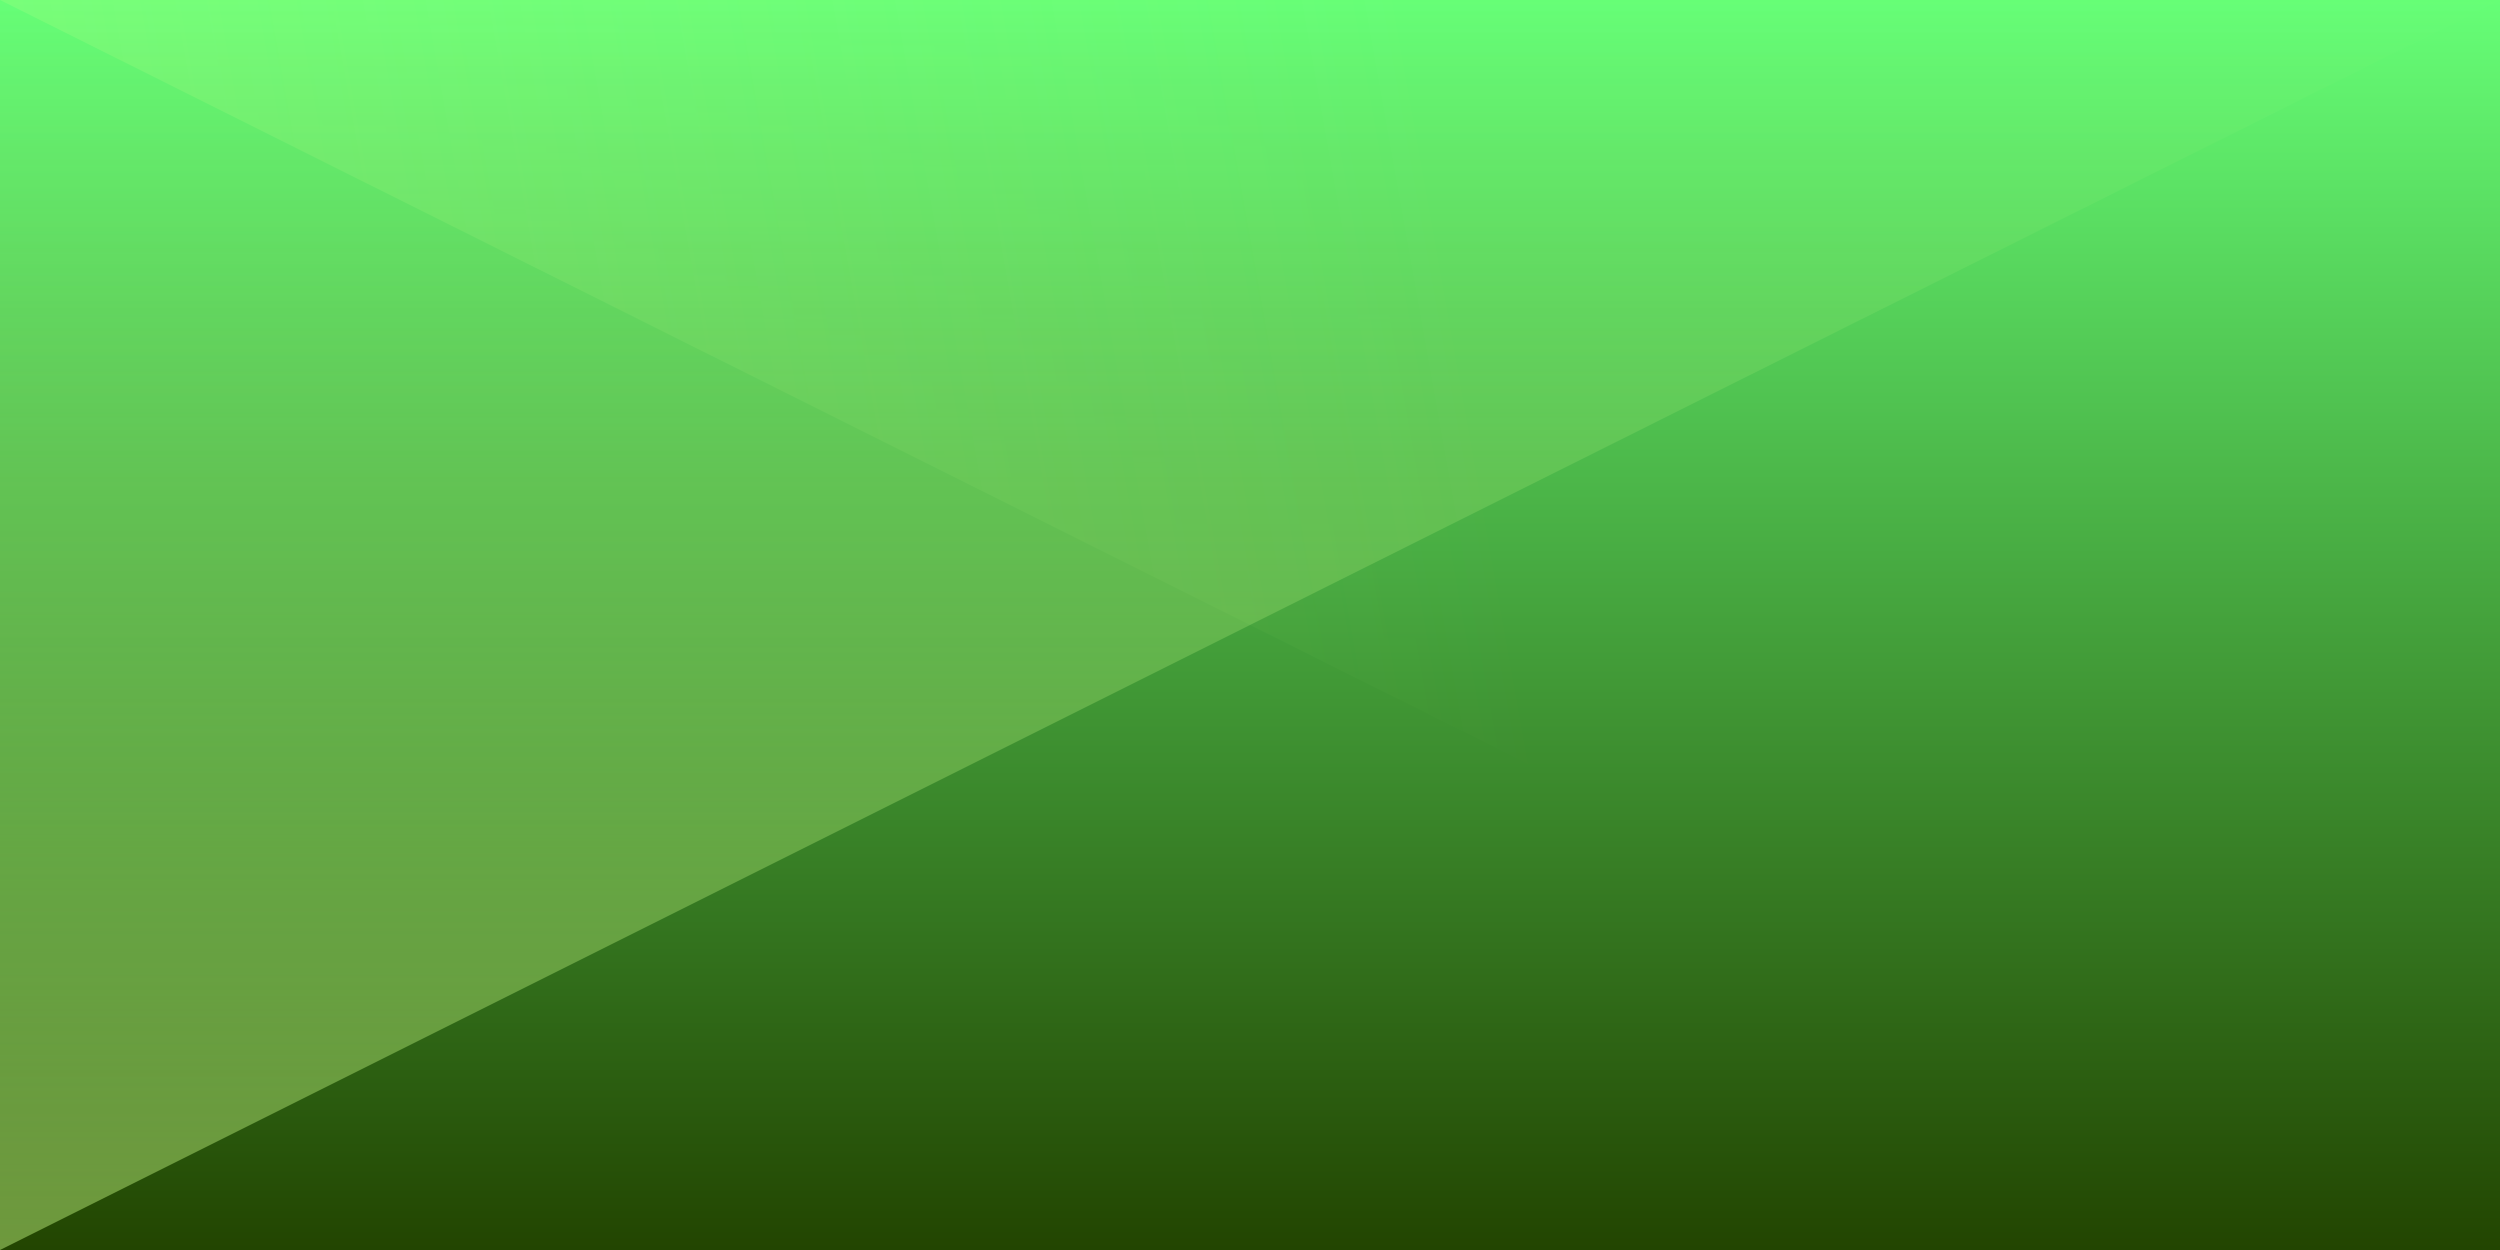 ﻿<svg xmlns='http://www.w3.org/2000/svg' width='100%' height='100%' viewBox='0 0 2 1'><rect fill='#66FF77' width='2' height='1'/><defs><linearGradient id='a' gradientUnits='userSpaceOnUse' x1='0' x2='0' y1='0' y2='1' gradientTransform='rotate(0,0.5,0.5)'><stop offset='0'  stop-color='#66FF77'/><stop offset='1'  stop-color='#224400'/></linearGradient><linearGradient id='b' gradientUnits='userSpaceOnUse' x1='0' y1='0' x2='0' y2='1' gradientTransform='rotate(0,0.5,0.5)'><stop offset='0'  stop-color='#cf8' stop-opacity='0'/><stop offset='1'  stop-color='#cf8' stop-opacity='1'/></linearGradient><linearGradient id='c' gradientUnits='userSpaceOnUse' x1='0' y1='0' x2='2' y2='2' gradientTransform='rotate(125,0.5,0.5)'><stop  offset='0' stop-color='#cf8' stop-opacity='0'/><stop  offset='1' stop-color='#cf8' stop-opacity='1'/></linearGradient></defs><rect x='0' y='0' fill='url(#a)' width='2' height='1'/><g fill-opacity='0.45'><polygon fill='url(#b)' points='0 1 0 0 2 0'/><polygon fill='url(#c)' points='2 1 2 0 0 0'/></g></svg>